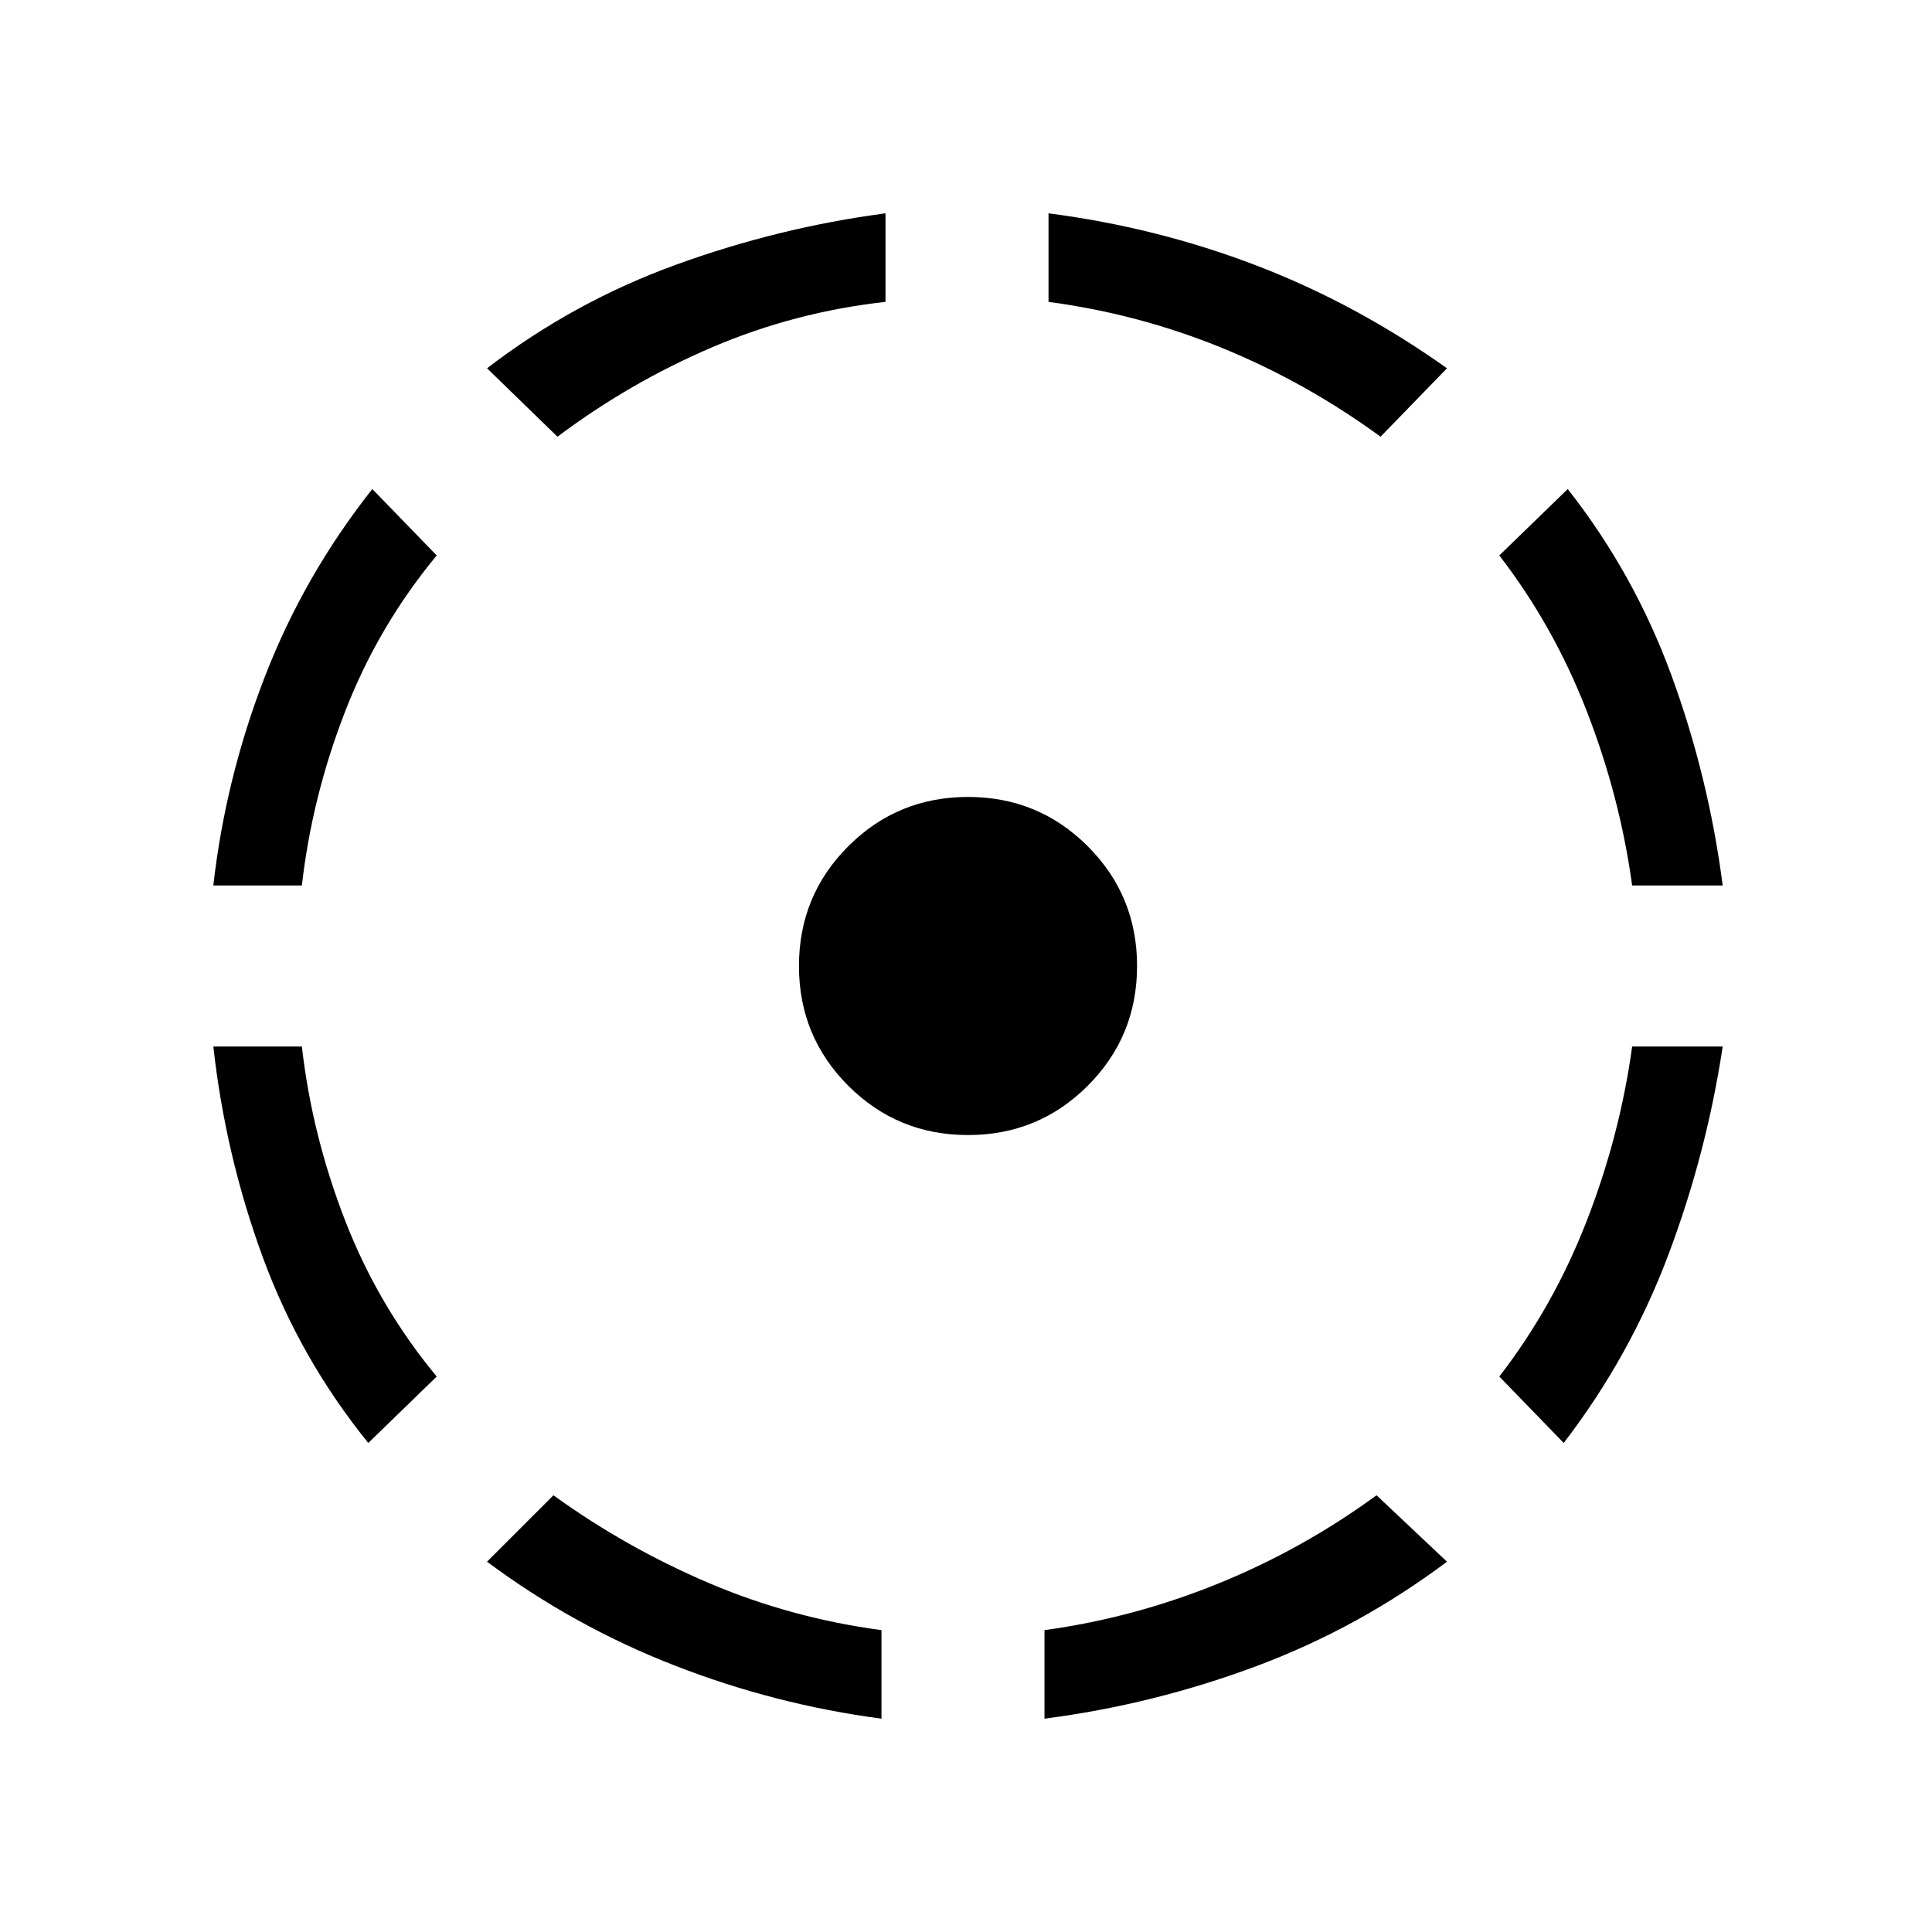 <svg xmlns="http://www.w3.org/2000/svg" height="48" width="48"><path d="M9.15 35.85q-1.7-2.1-2.625-4.625T5.3 26h2.2q.25 2.2 1.075 4.325T10.85 34.2ZM5.3 22q.3-2.65 1.275-5.175Q7.55 14.3 9.25 12.15l1.6 1.65q-1.45 1.75-2.275 3.875T7.5 22Zm16.6 20.7q-2.65-.35-5.15-1.325-2.5-.975-4.65-2.575l1.65-1.65q1.8 1.3 3.85 2.175 2.05.875 4.3 1.175Zm-8.05-31.85-1.75-1.7q2.15-1.65 4.7-2.575Q19.35 5.65 22 5.3v2.2q-2.25.25-4.3 1.125t-3.85 2.225Zm10.2 17.35q-1.75 0-2.975-1.225T19.85 24q0-1.75 1.225-2.975T24.05 19.8q1.75 0 2.975 1.225T28.25 24q0 1.75-1.225 2.975T24.05 28.2Zm1.9 14.5v-2.2q2.2-.3 4.3-1.15 2.1-.85 3.95-2.2l1.75 1.65q-2.2 1.65-4.75 2.6-2.55.95-5.25 1.3Zm8.35-31.85q-1.85-1.35-3.925-2.2Q28.3 7.8 26.05 7.5V5.3q2.7.35 5.175 1.3 2.475.95 4.725 2.55Zm4.55 25-1.6-1.65q1.35-1.75 2.175-3.875Q40.25 28.2 40.55 26h2.25q-.4 2.65-1.35 5.175-.95 2.525-2.6 4.675ZM40.55 22q-.3-2.2-1.125-4.325T37.25 13.8l1.7-1.65q1.65 2.1 2.575 4.625Q42.45 19.3 42.8 22Z"/></svg>